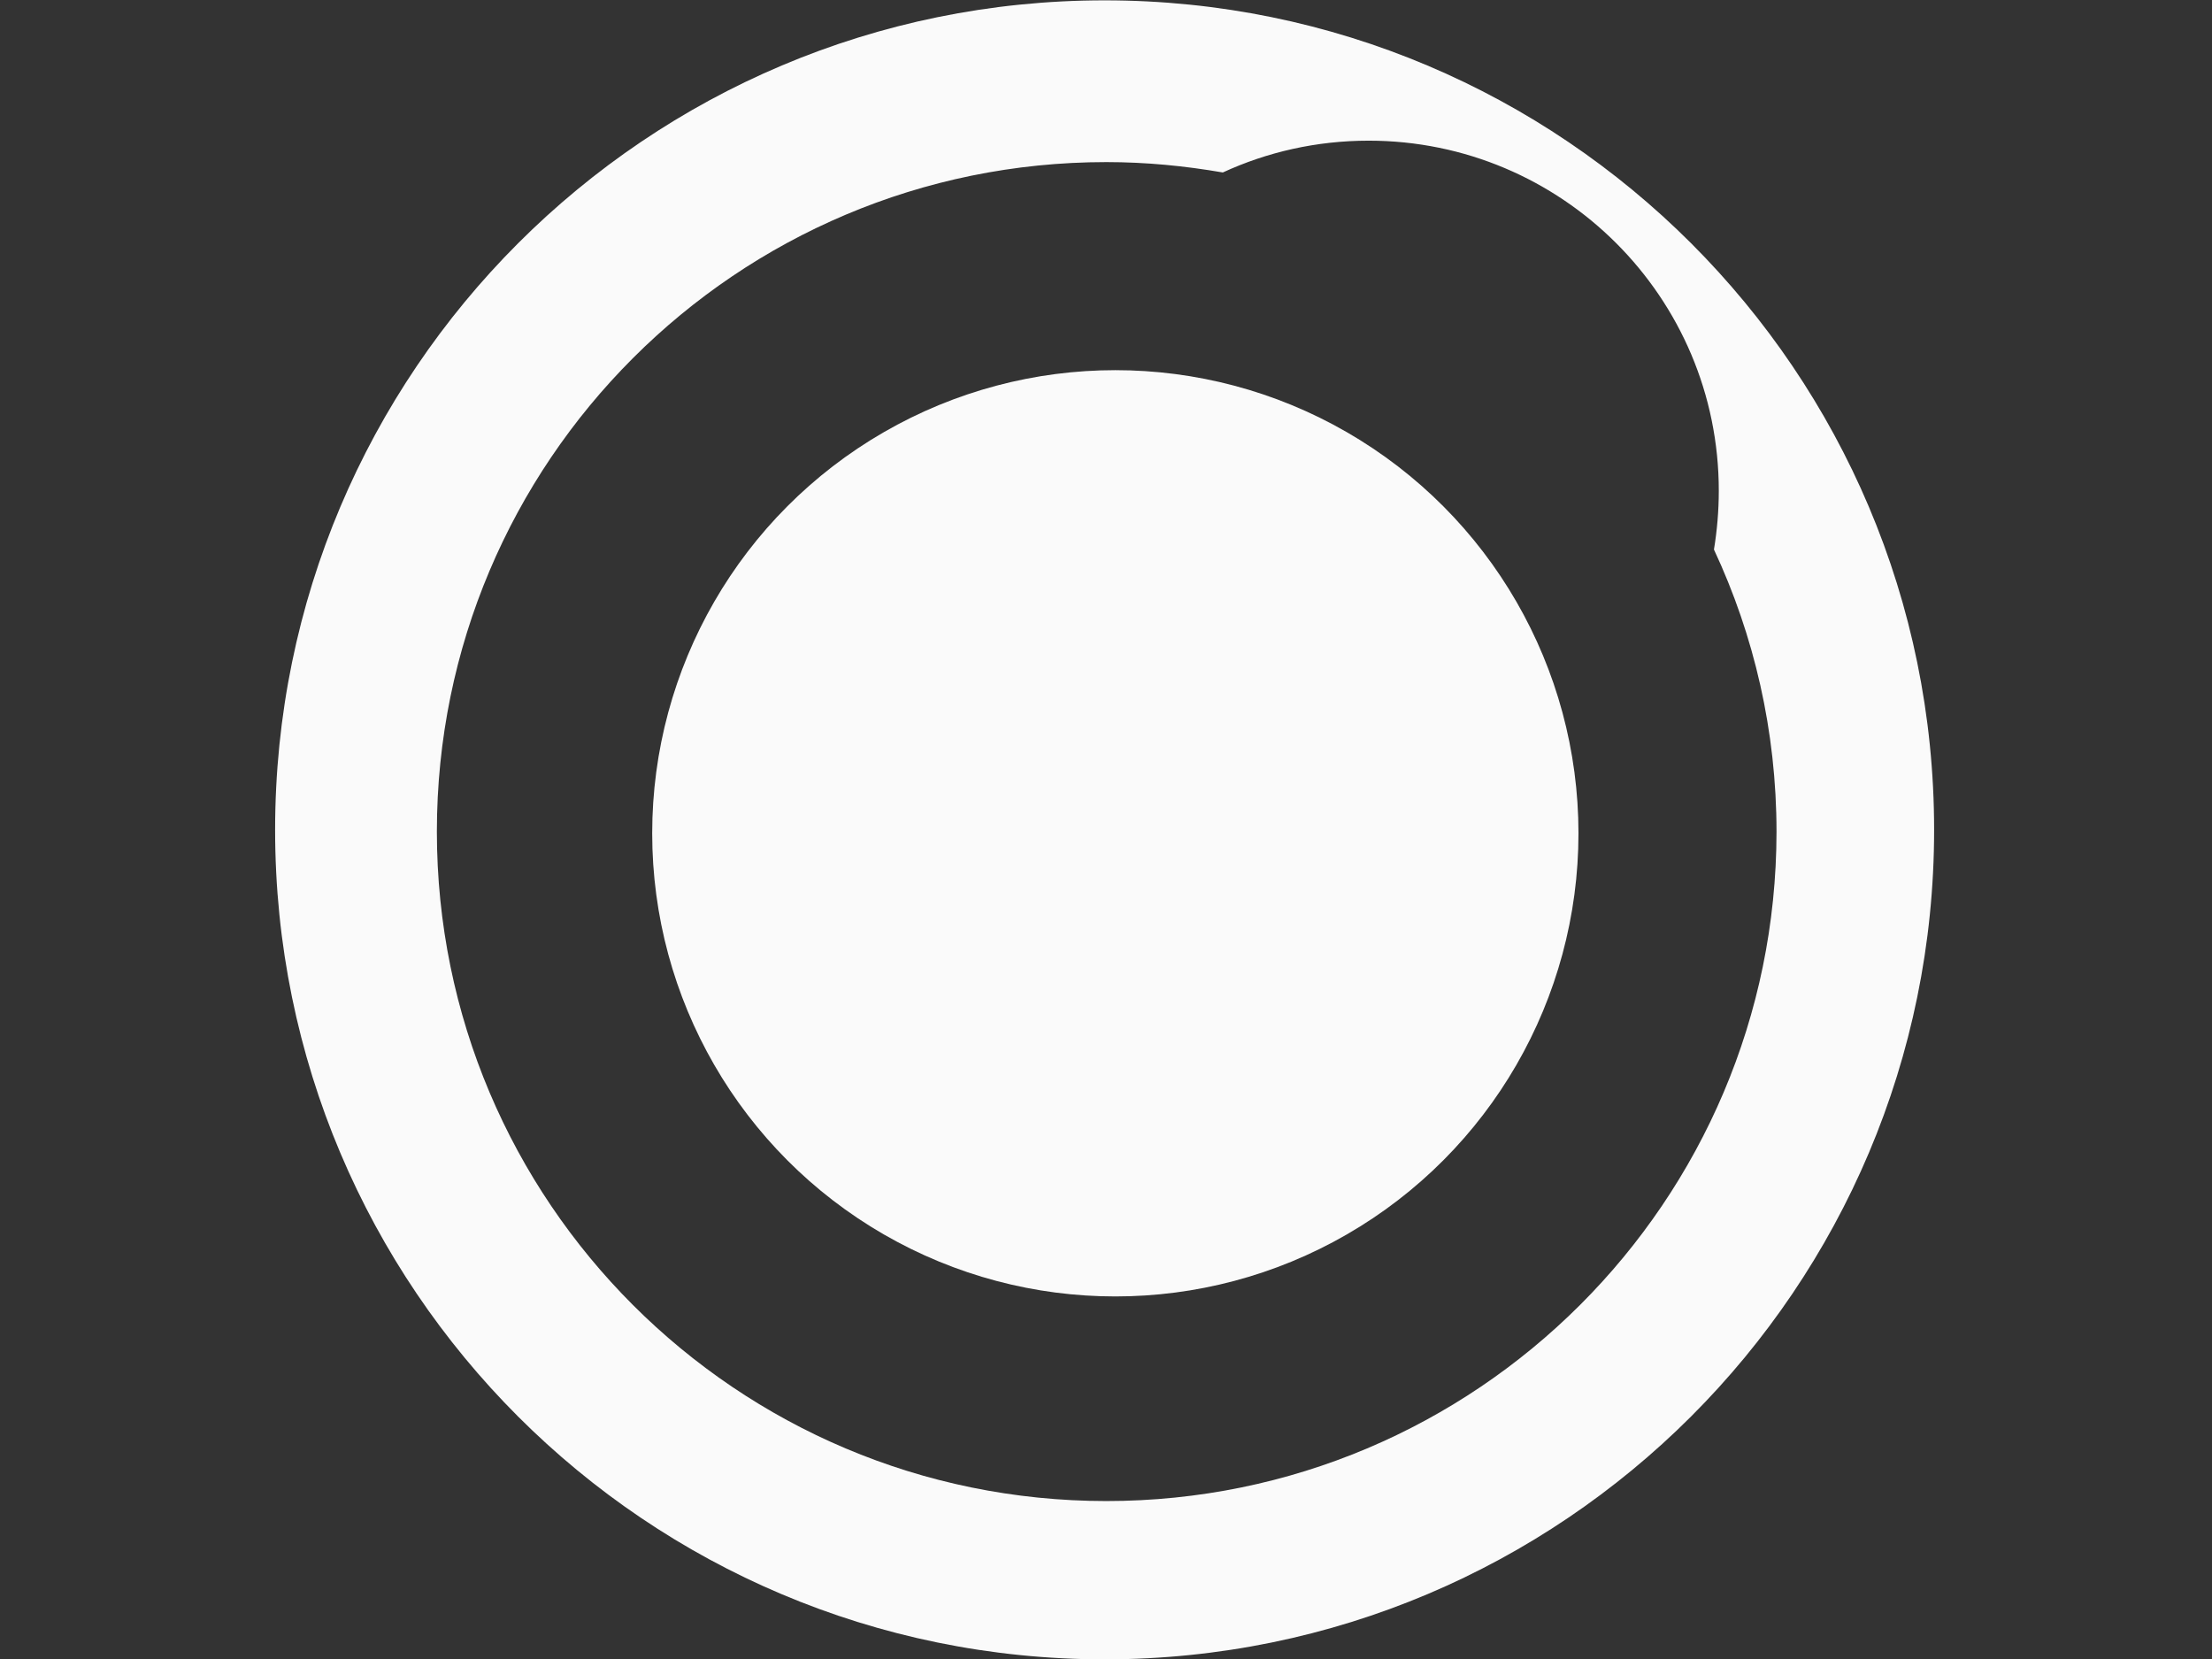 <?xml version="1.0" encoding="utf-8"?>
<!-- Generator: Adobe Illustrator 19.0.0, SVG Export Plug-In . SVG Version: 6.00 Build 0)  -->
<svg version="1.1" id="Layer_1" xmlns="http://www.w3.org/2000/svg" xmlns:xlink="http://www.w3.org/1999/xlink" x="0px" y="0px"
	 viewBox="0 0 640 480" style="enable-background:new 0 0 640 480;" xml:space="preserve">
<rect x="0" y="0" width="640" height="480" fill="#333333" stroke="none"/>
<style type="text/css">
	.st0{fill:#FAFAFA;}
</style>
<g id="XMLID_4_">
	<circle id="XMLID_15_" class="st0" cx="322.7" cy="241.1" r="134"/>
	<path id="XMLID_22_" class="st0" d="M319.6,0.1c-132.5,0-240,107.4-240,240s107.4,240,240,240c132.5,0,240-107.4,240-240
		S452.1,0.1,319.6,0.1z M320.1,434.3c-107,0-193.7-86.7-193.7-193.7c0-107,86.7-193.7,193.7-193.7c11.5,0,22.7,1.1,33.7,3
		c12.8-5.9,27.1-9.2,42.2-9.2c55.9,0,101.3,45.3,101.3,101.3c0,5.8-0.5,11.5-1.4,17c11.6,24.8,18.1,52.5,18.1,81.7
		C513.9,347.6,427.1,434.3,320.1,434.3z"/>
</g>
</svg>
